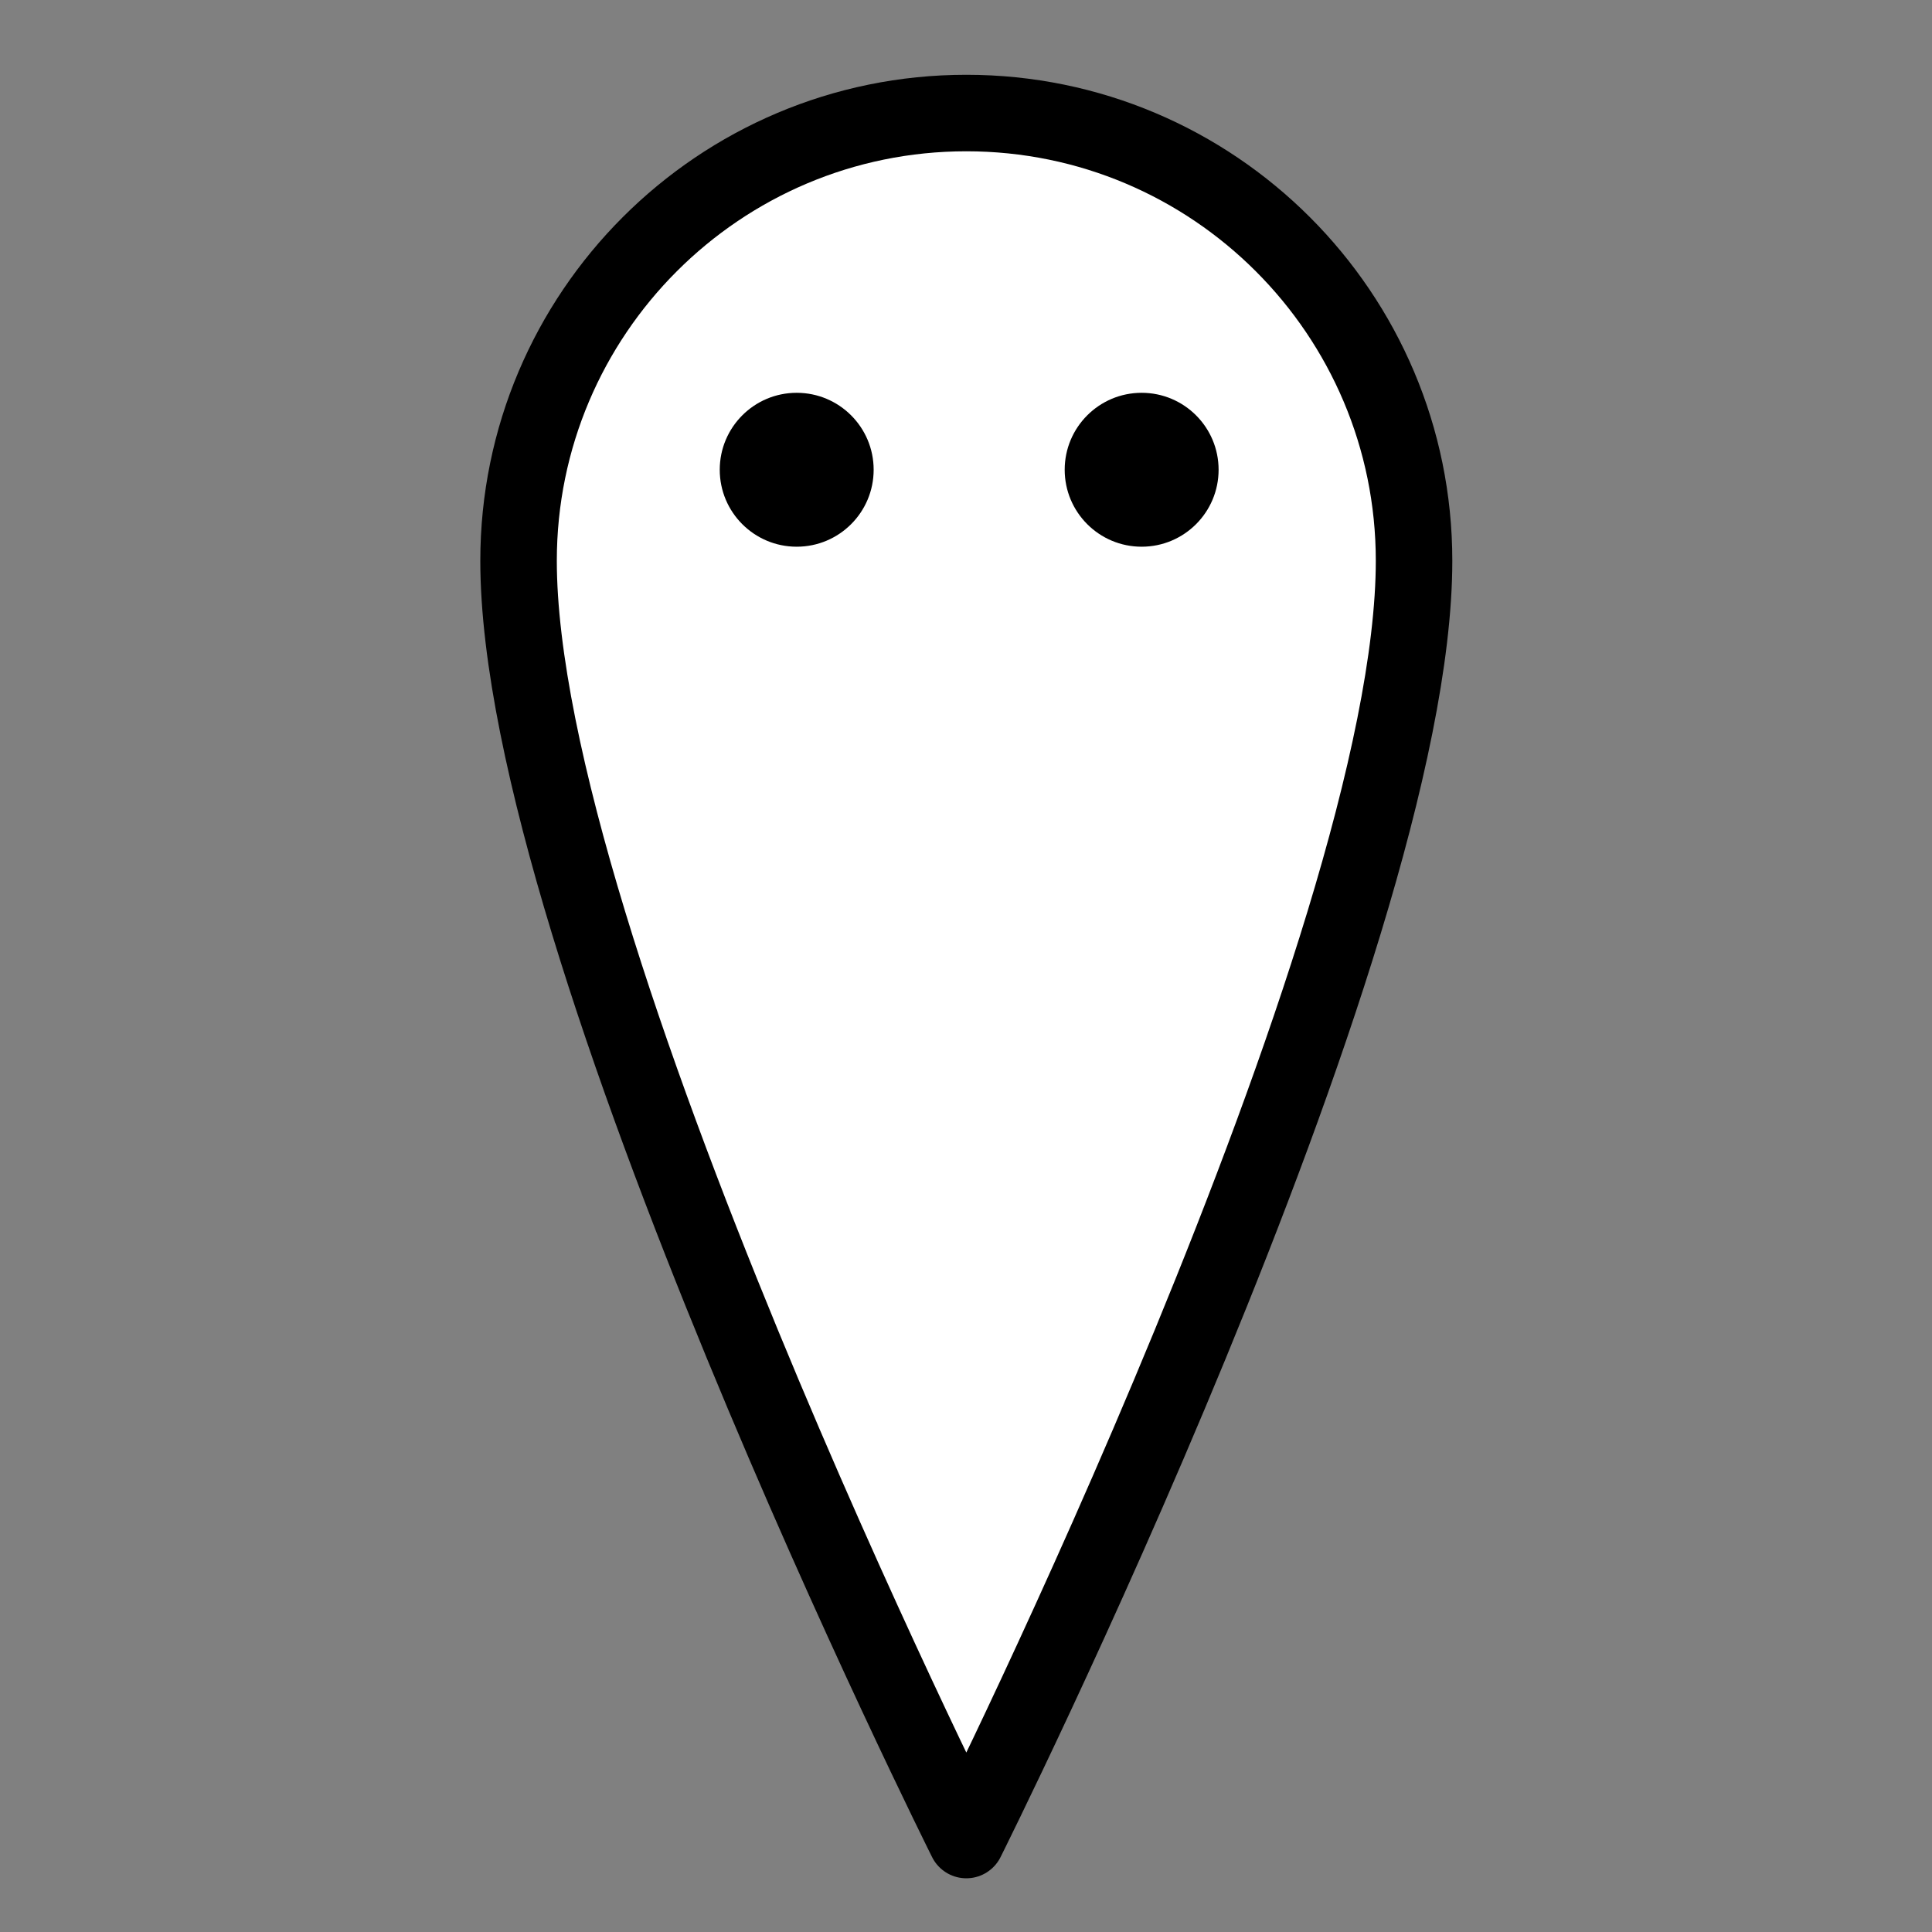 <?xml version="1.0" encoding="UTF-8" standalone="no"?>
<!DOCTYPE svg PUBLIC "-//W3C//DTD SVG 1.1//EN" "http://www.w3.org/Graphics/SVG/1.1/DTD/svg11.dtd">
<svg width="100%" height="100%" viewBox="0 0 101 101" version="1.1" xmlns="http://www.w3.org/2000/svg" xmlns:xlink="http://www.w3.org/1999/xlink" xml:space="preserve" xmlns:serif="http://www.serif.com/" style="fill-rule:evenodd;clip-rule:evenodd;stroke-linecap:round;stroke-linejoin:round;stroke-miterlimit:1.5;">
    <rect x="0" y="0" width="101" height="101" fill="#808080" stroke="none"/>
    <g transform="matrix(1,0,0,1,-1989,-132)">
        <g id="creep_fast" transform="matrix(1,0,0,1,1078.31,-320.029)">
            <rect x="911.053" y="453" width="100" height="100" style="fill:none;"/>
            <g transform="matrix(-1.111,-1.36078e-16,1.36078e-16,-1.111,2039.05,1061.54)">
                <path d="M970.156,462.033C970.156,462.033 949.088,504.17 949.088,522.228C949.088,533.856 958.529,543.296 970.156,543.296C981.784,543.296 991.225,533.856 991.225,522.228C991.225,504.17 970.156,462.033 970.156,462.033Z" style="fill:white;stroke:black;stroke-width:3.6px;"/>
            </g>
            <g transform="matrix(0.728,0,0,0.728,352.538,120.278)">
                <circle cx="823.903" cy="489.435" r="5.526"/>
            </g>
            <g transform="matrix(0.728,0,0,0.728,370.571,120.278)">
                <circle cx="823.903" cy="489.435" r="5.526"/>
            </g>
        </g>
    </g>
</svg>
